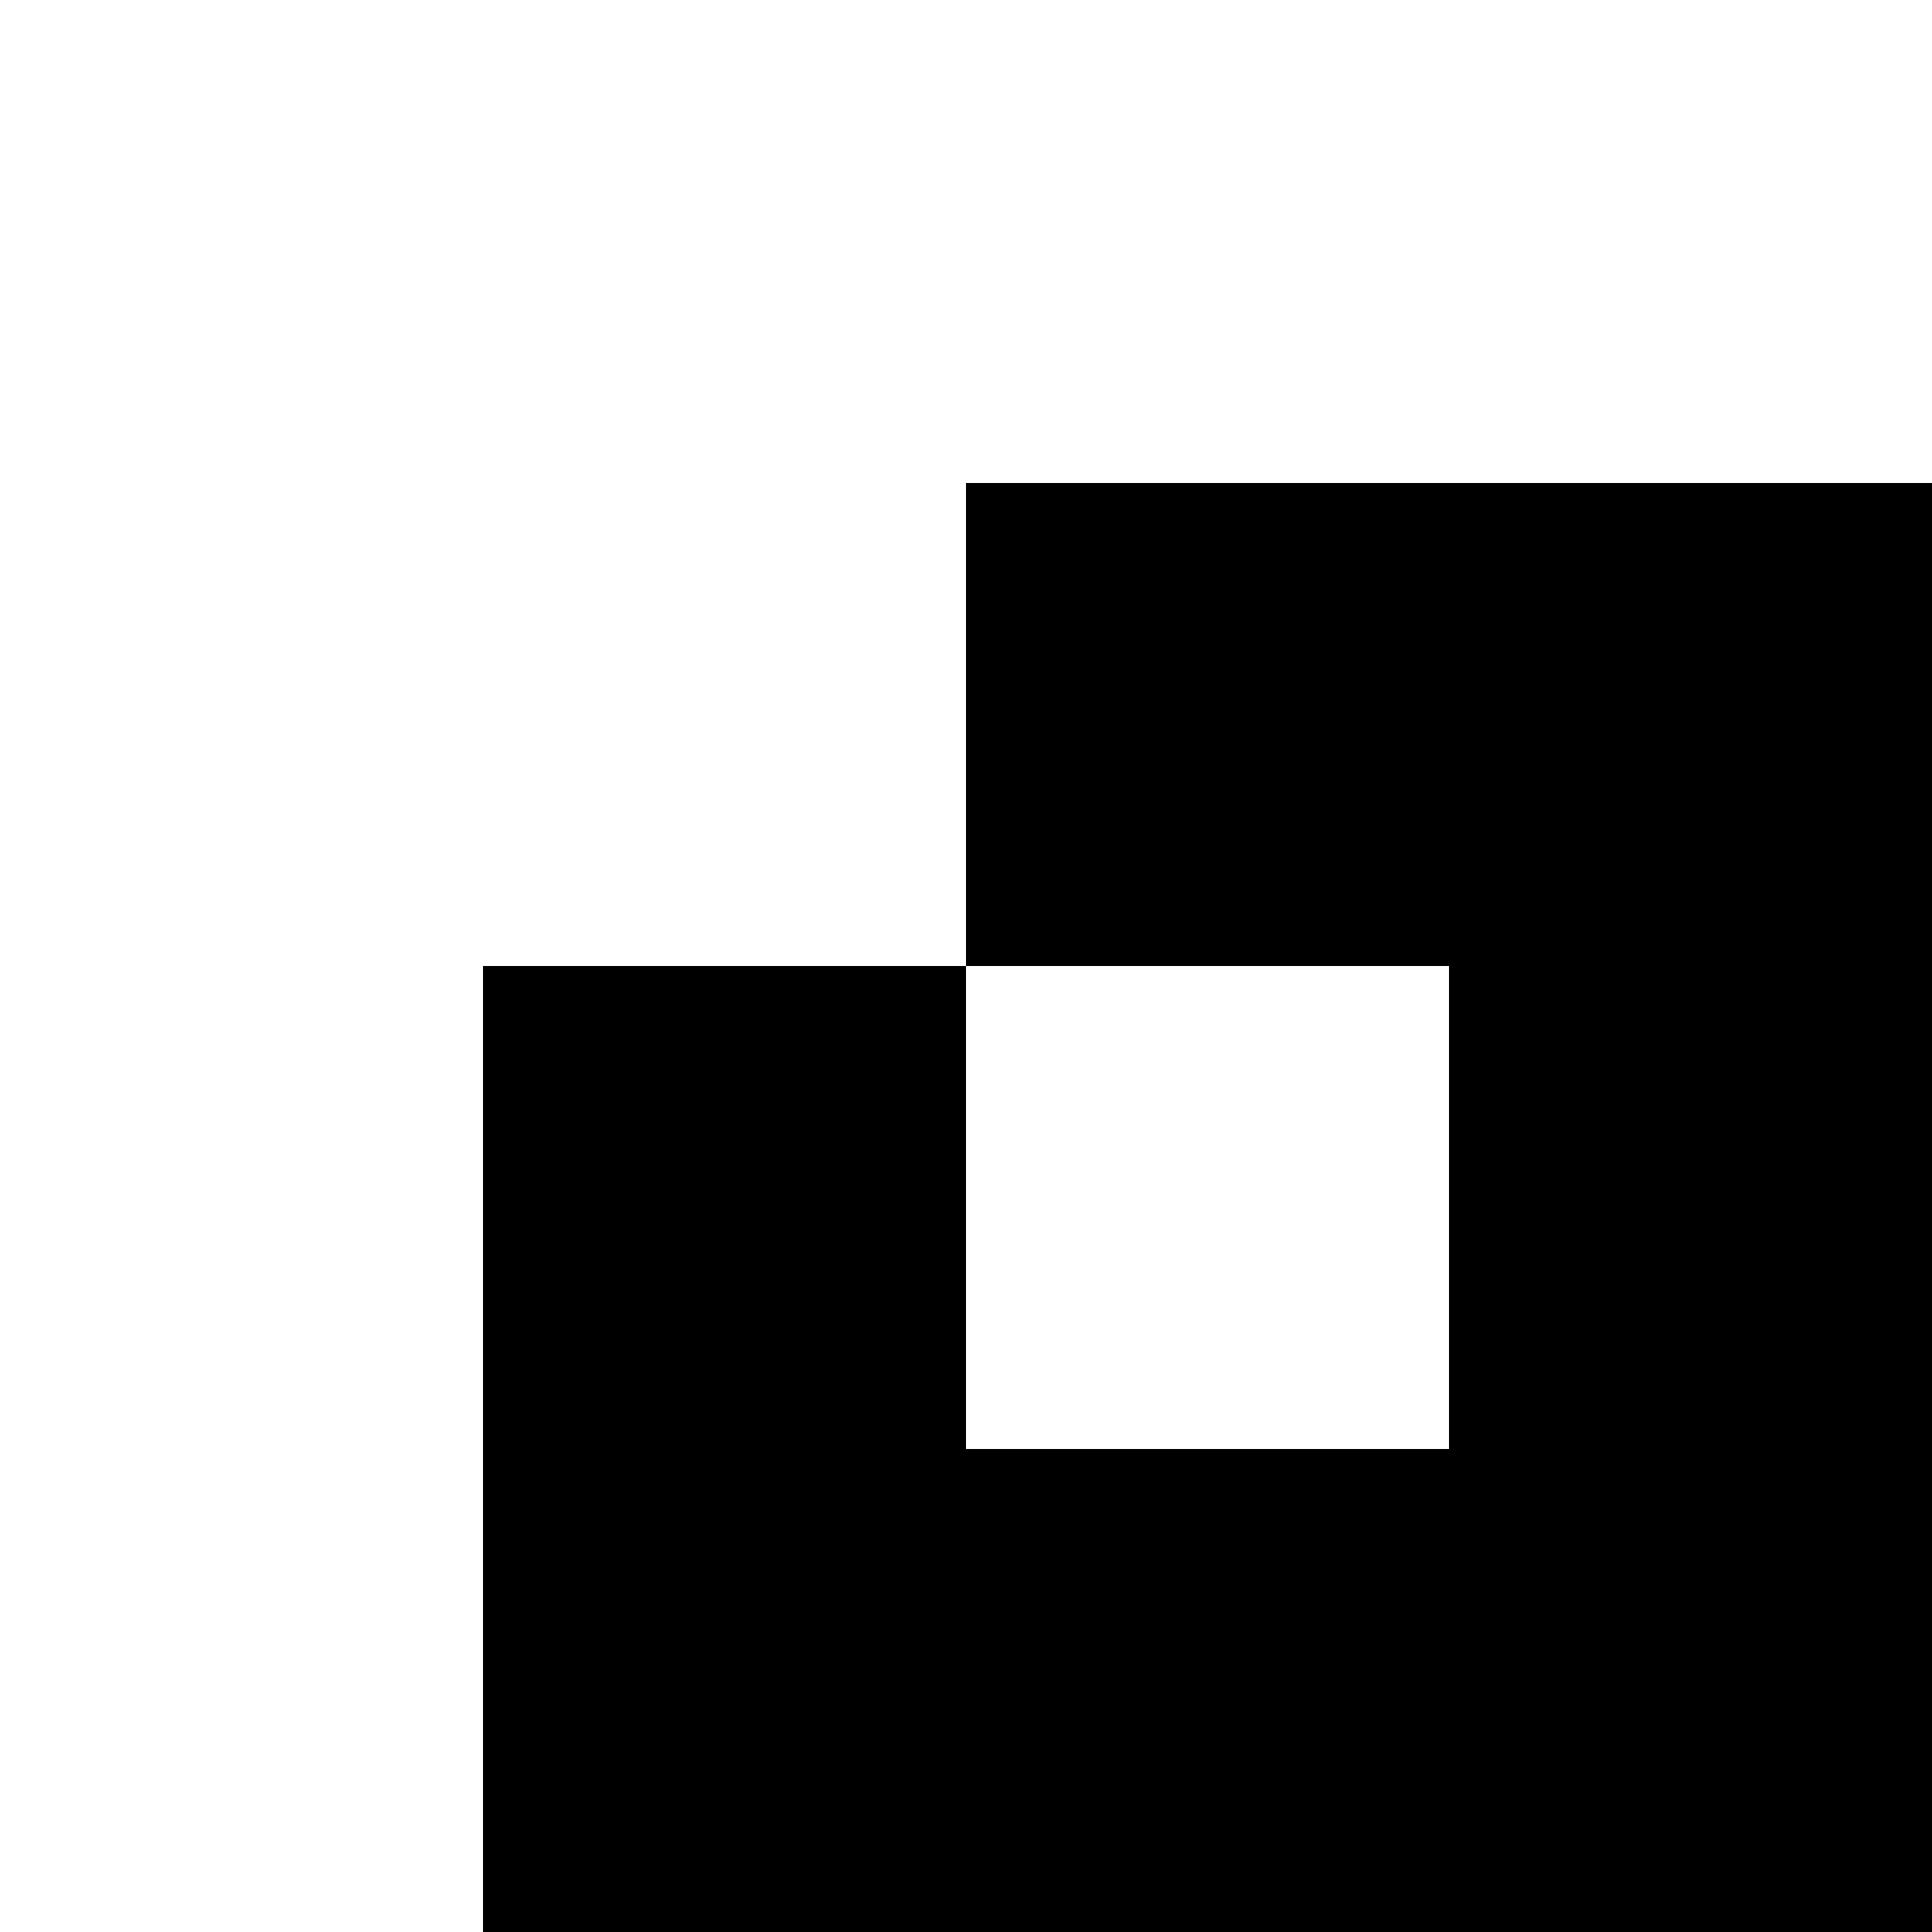 <!-- cornerBodyFat.svg -->
<svg xmlns="http://www.w3.org/2000/svg" viewBox="0 0 4 4">
  <rect width="2" height="1" x="2" y="1" />
  <rect width="1" height="1" x="1" y="2" />
  <rect width="1" height="1" x="3" y="2" />
  <rect width="3" height="1" x="1" y="3" />
</svg>